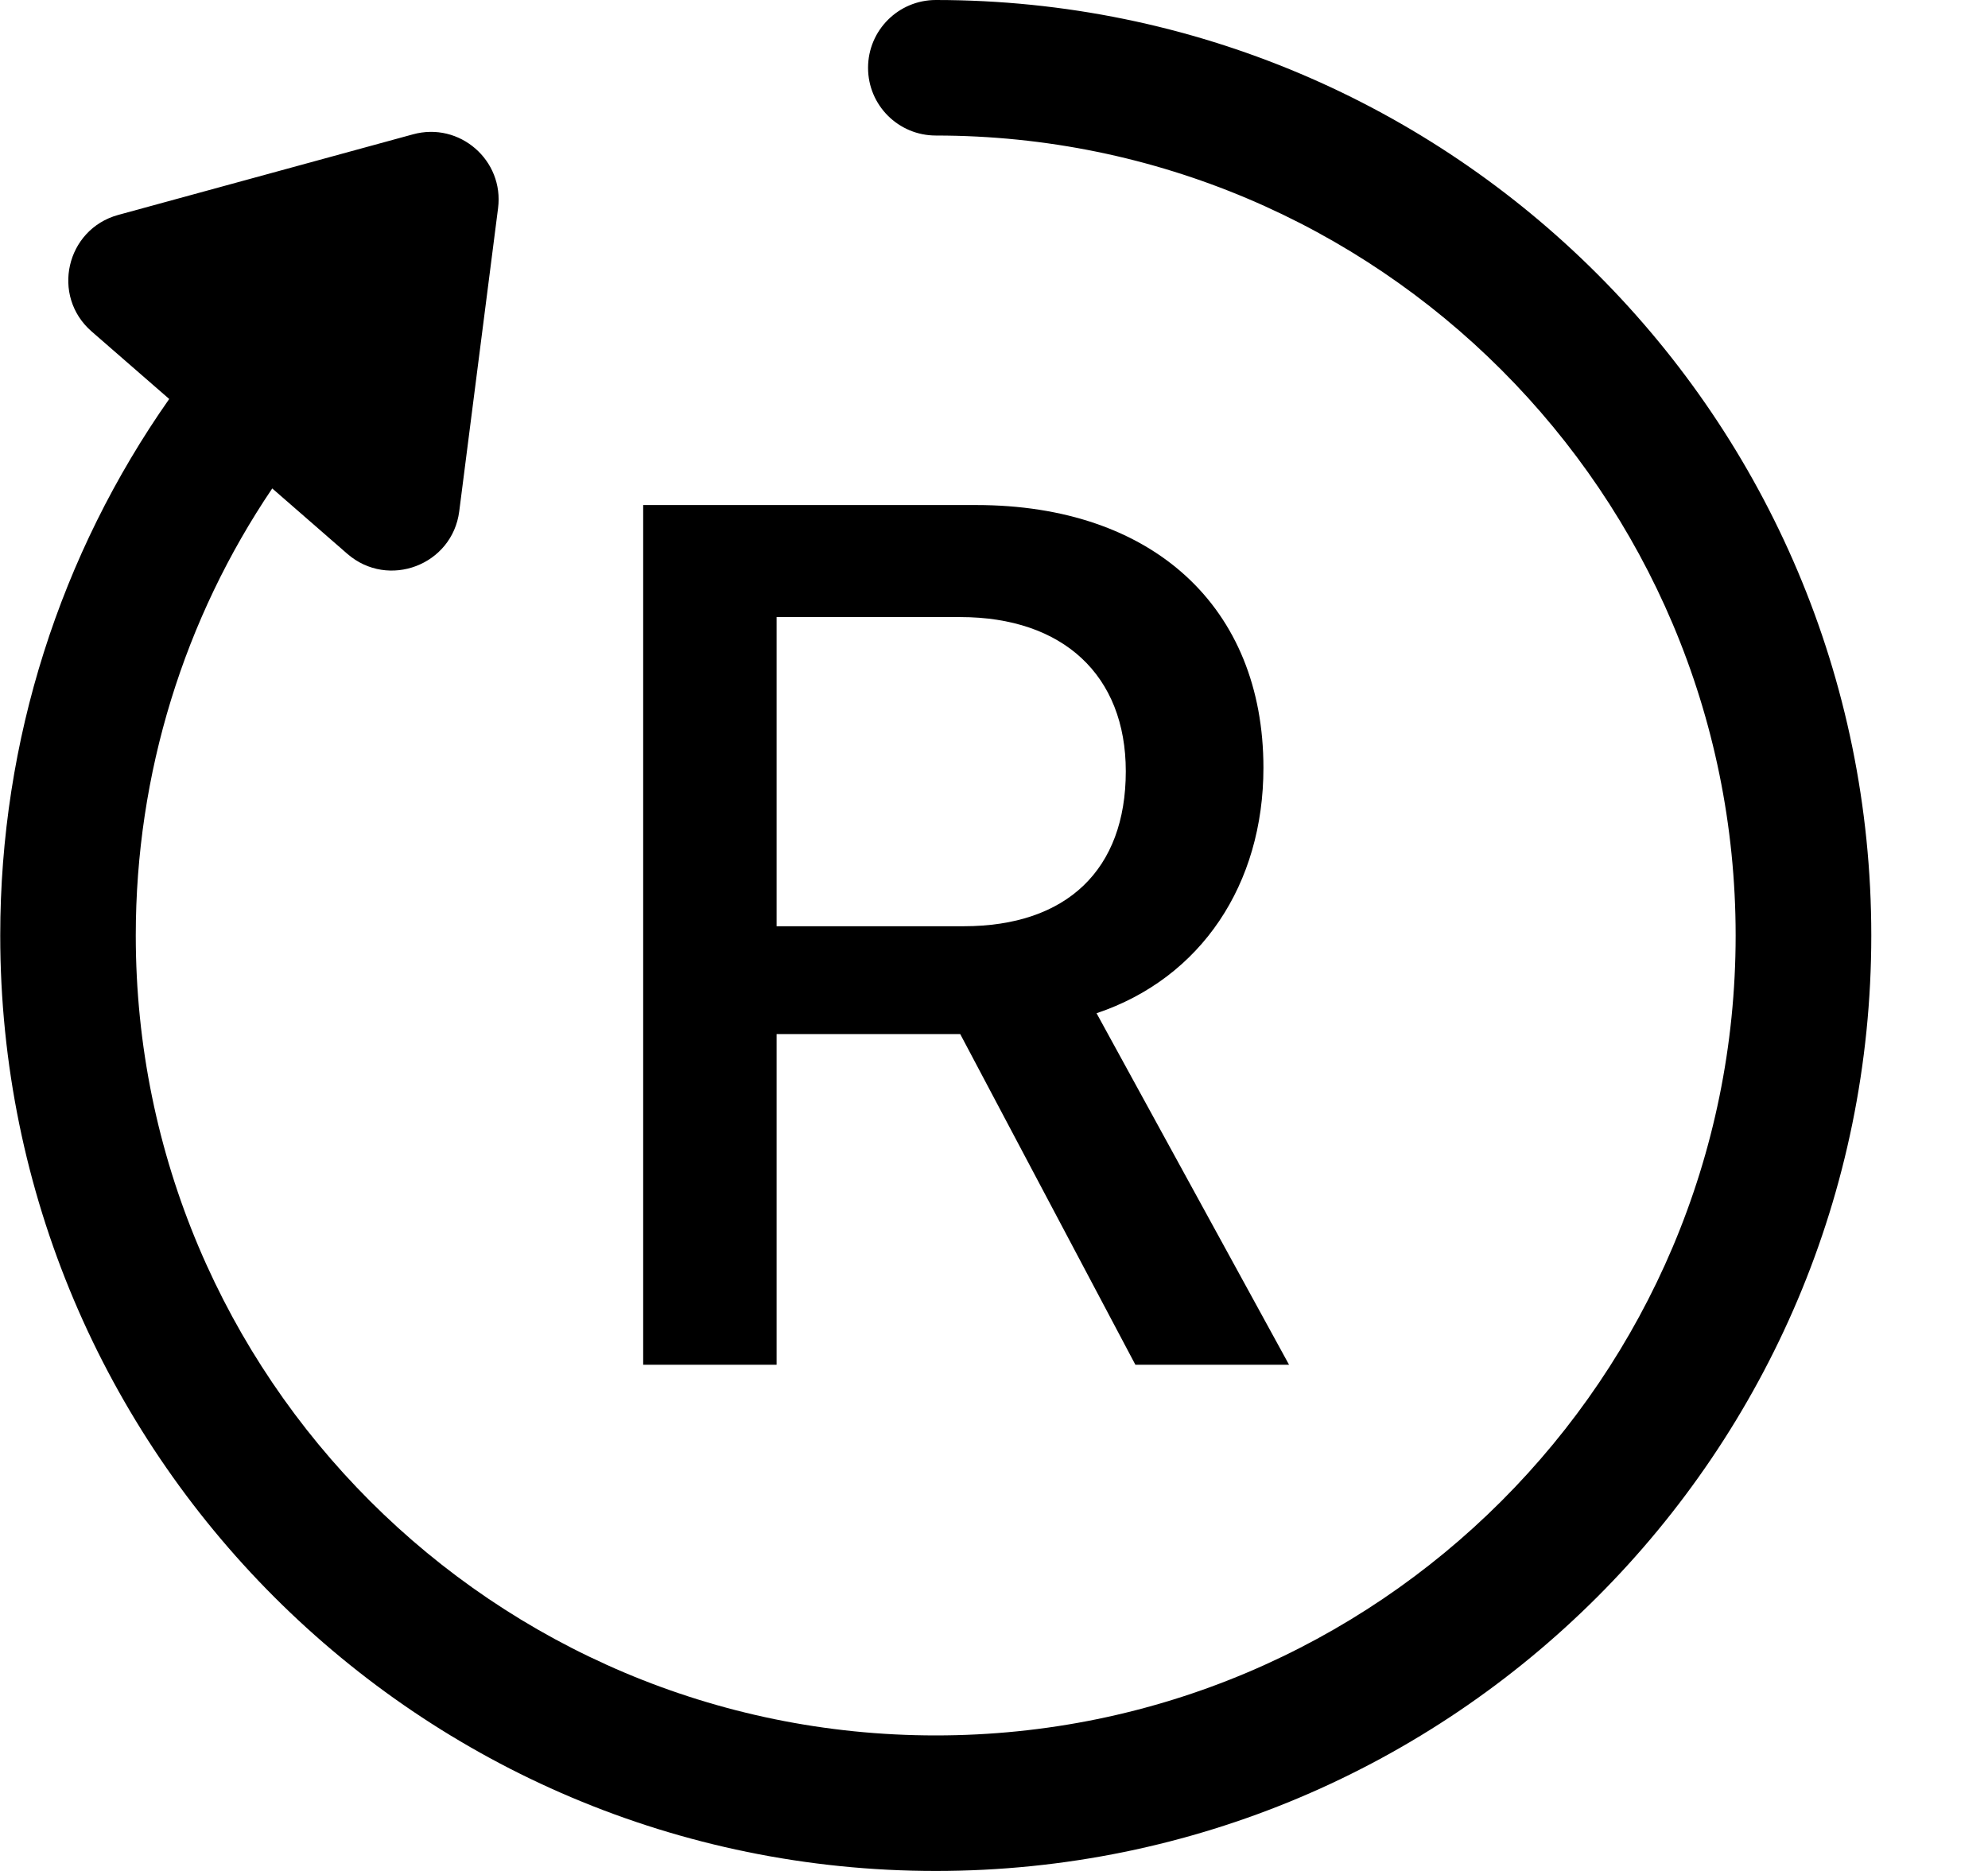 <svg width="17" height="16" viewBox="0 0 17 16" fill="none" xmlns="http://www.w3.org/2000/svg">
<path d="M1.161 8C1.161 11.778 4.224 14.841 8.002 14.841C11.78 14.841 14.842 11.778 14.842 8C14.842 4.222 11.78 1.16 8.003 1.159C7.682 1.159 7.423 0.9 7.423 0.58C7.423 0.259 7.683 -4.75176e-05 8.003 6.52637e-09C12.421 0.001 16.002 3.582 16.002 8C16.002 12.418 12.42 16 8.002 16C3.583 16 0.002 12.418 0.002 8C0.002 6.328 0.517 4.737 1.447 3.412L0.784 2.835C0.434 2.531 0.564 1.961 1.011 1.838L3.531 1.149C3.93 1.039 4.312 1.371 4.259 1.781L3.927 4.373C3.868 4.832 3.321 5.04 2.971 4.737L2.328 4.177C1.576 5.29 1.161 6.612 1.161 8Z" fill="black"/>
<path d="M6.641 11.671V8.843H8.211L9.709 11.671H11.023L9.377 8.665C10.274 8.364 10.804 7.559 10.804 6.566C10.804 5.195 9.861 4.319 8.348 4.319H5.5V11.671H6.641ZM6.641 7.921V5.277H8.211C9.092 5.277 9.627 5.776 9.627 6.596C9.627 7.437 9.123 7.921 8.241 7.921H6.641Z" fill="black"/>
</svg>
